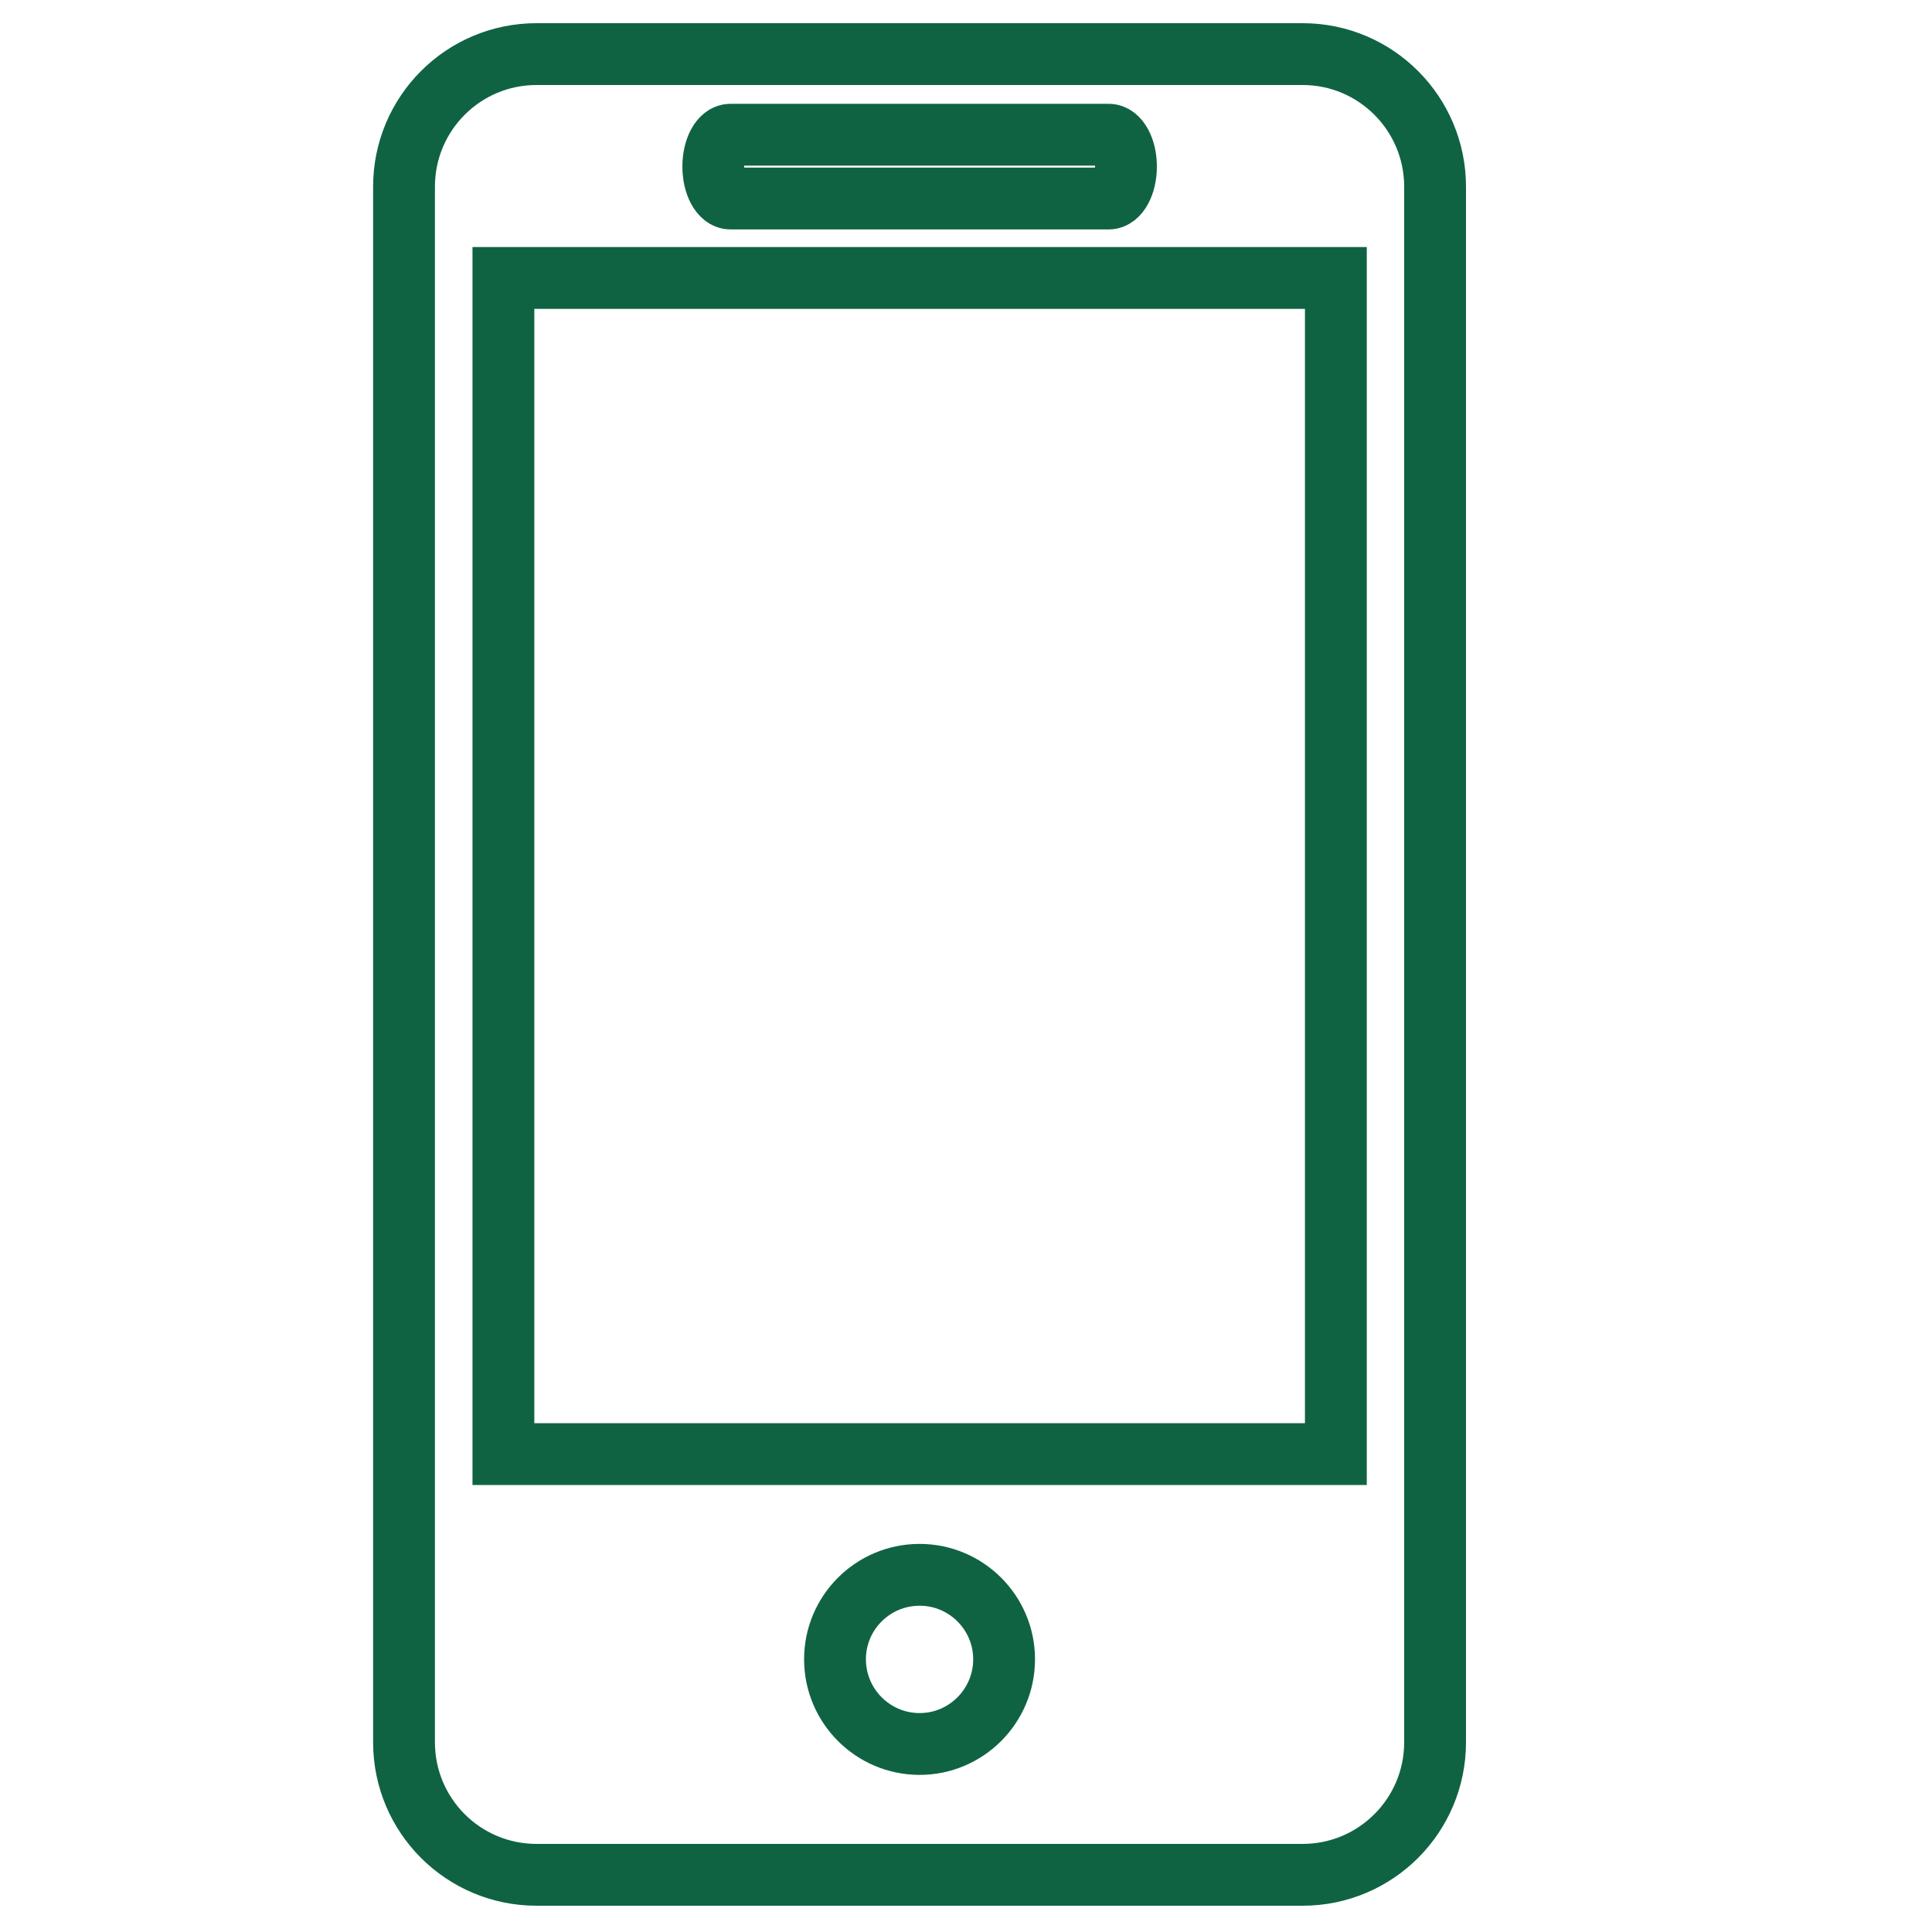 <?xml version="1.0" encoding="utf-8"?>
<!-- Generator: Adobe Illustrator 17.0.0, SVG Export Plug-In . SVG Version: 6.00 Build 0)  -->
<!DOCTYPE svg PUBLIC "-//W3C//DTD SVG 1.1//EN" "http://www.w3.org/Graphics/SVG/1.1/DTD/svg11.dtd">
<svg version="1.1" id="Capa_1" xmlns="http://www.w3.org/2000/svg" xmlns:xlink="http://www.w3.org/1999/xlink" x="0px" y="0px"
	 width="25px" height="25px" viewBox="0 0 25 25" enable-background="new 0 0 25 25" xml:space="preserve">
<path fill="none" stroke="#0F6343" stroke-width="0.8" stroke-miterlimit="10" d="M16.856,0.7H6.943
	c-0.949,0-1.715,0.769-1.715,1.716v20.129c0,0.947,0.766,1.715,1.715,1.715h9.913c0.947,0,1.714-0.768,1.714-1.715V2.417
	C18.57,1.469,17.803,0.7,16.856,0.7z M9.453,1.743h4.894c0.123,0,0.223,0.184,0.223,0.412c0,0.229-0.1,0.414-0.223,0.414H9.453
	c-0.124,0-0.223-0.185-0.223-0.414C9.23,1.927,9.329,1.743,9.453,1.743z M11.9,22.567c-0.604,0-1.095-0.491-1.095-1.096
	c0-0.604,0.491-1.093,1.095-1.093c0.602,0,1.093,0.49,1.093,1.093C12.993,22.076,12.502,22.567,11.9,22.567z M17.285,18.816H6.514
	V3.597h10.772V18.816z"/>
</svg>
